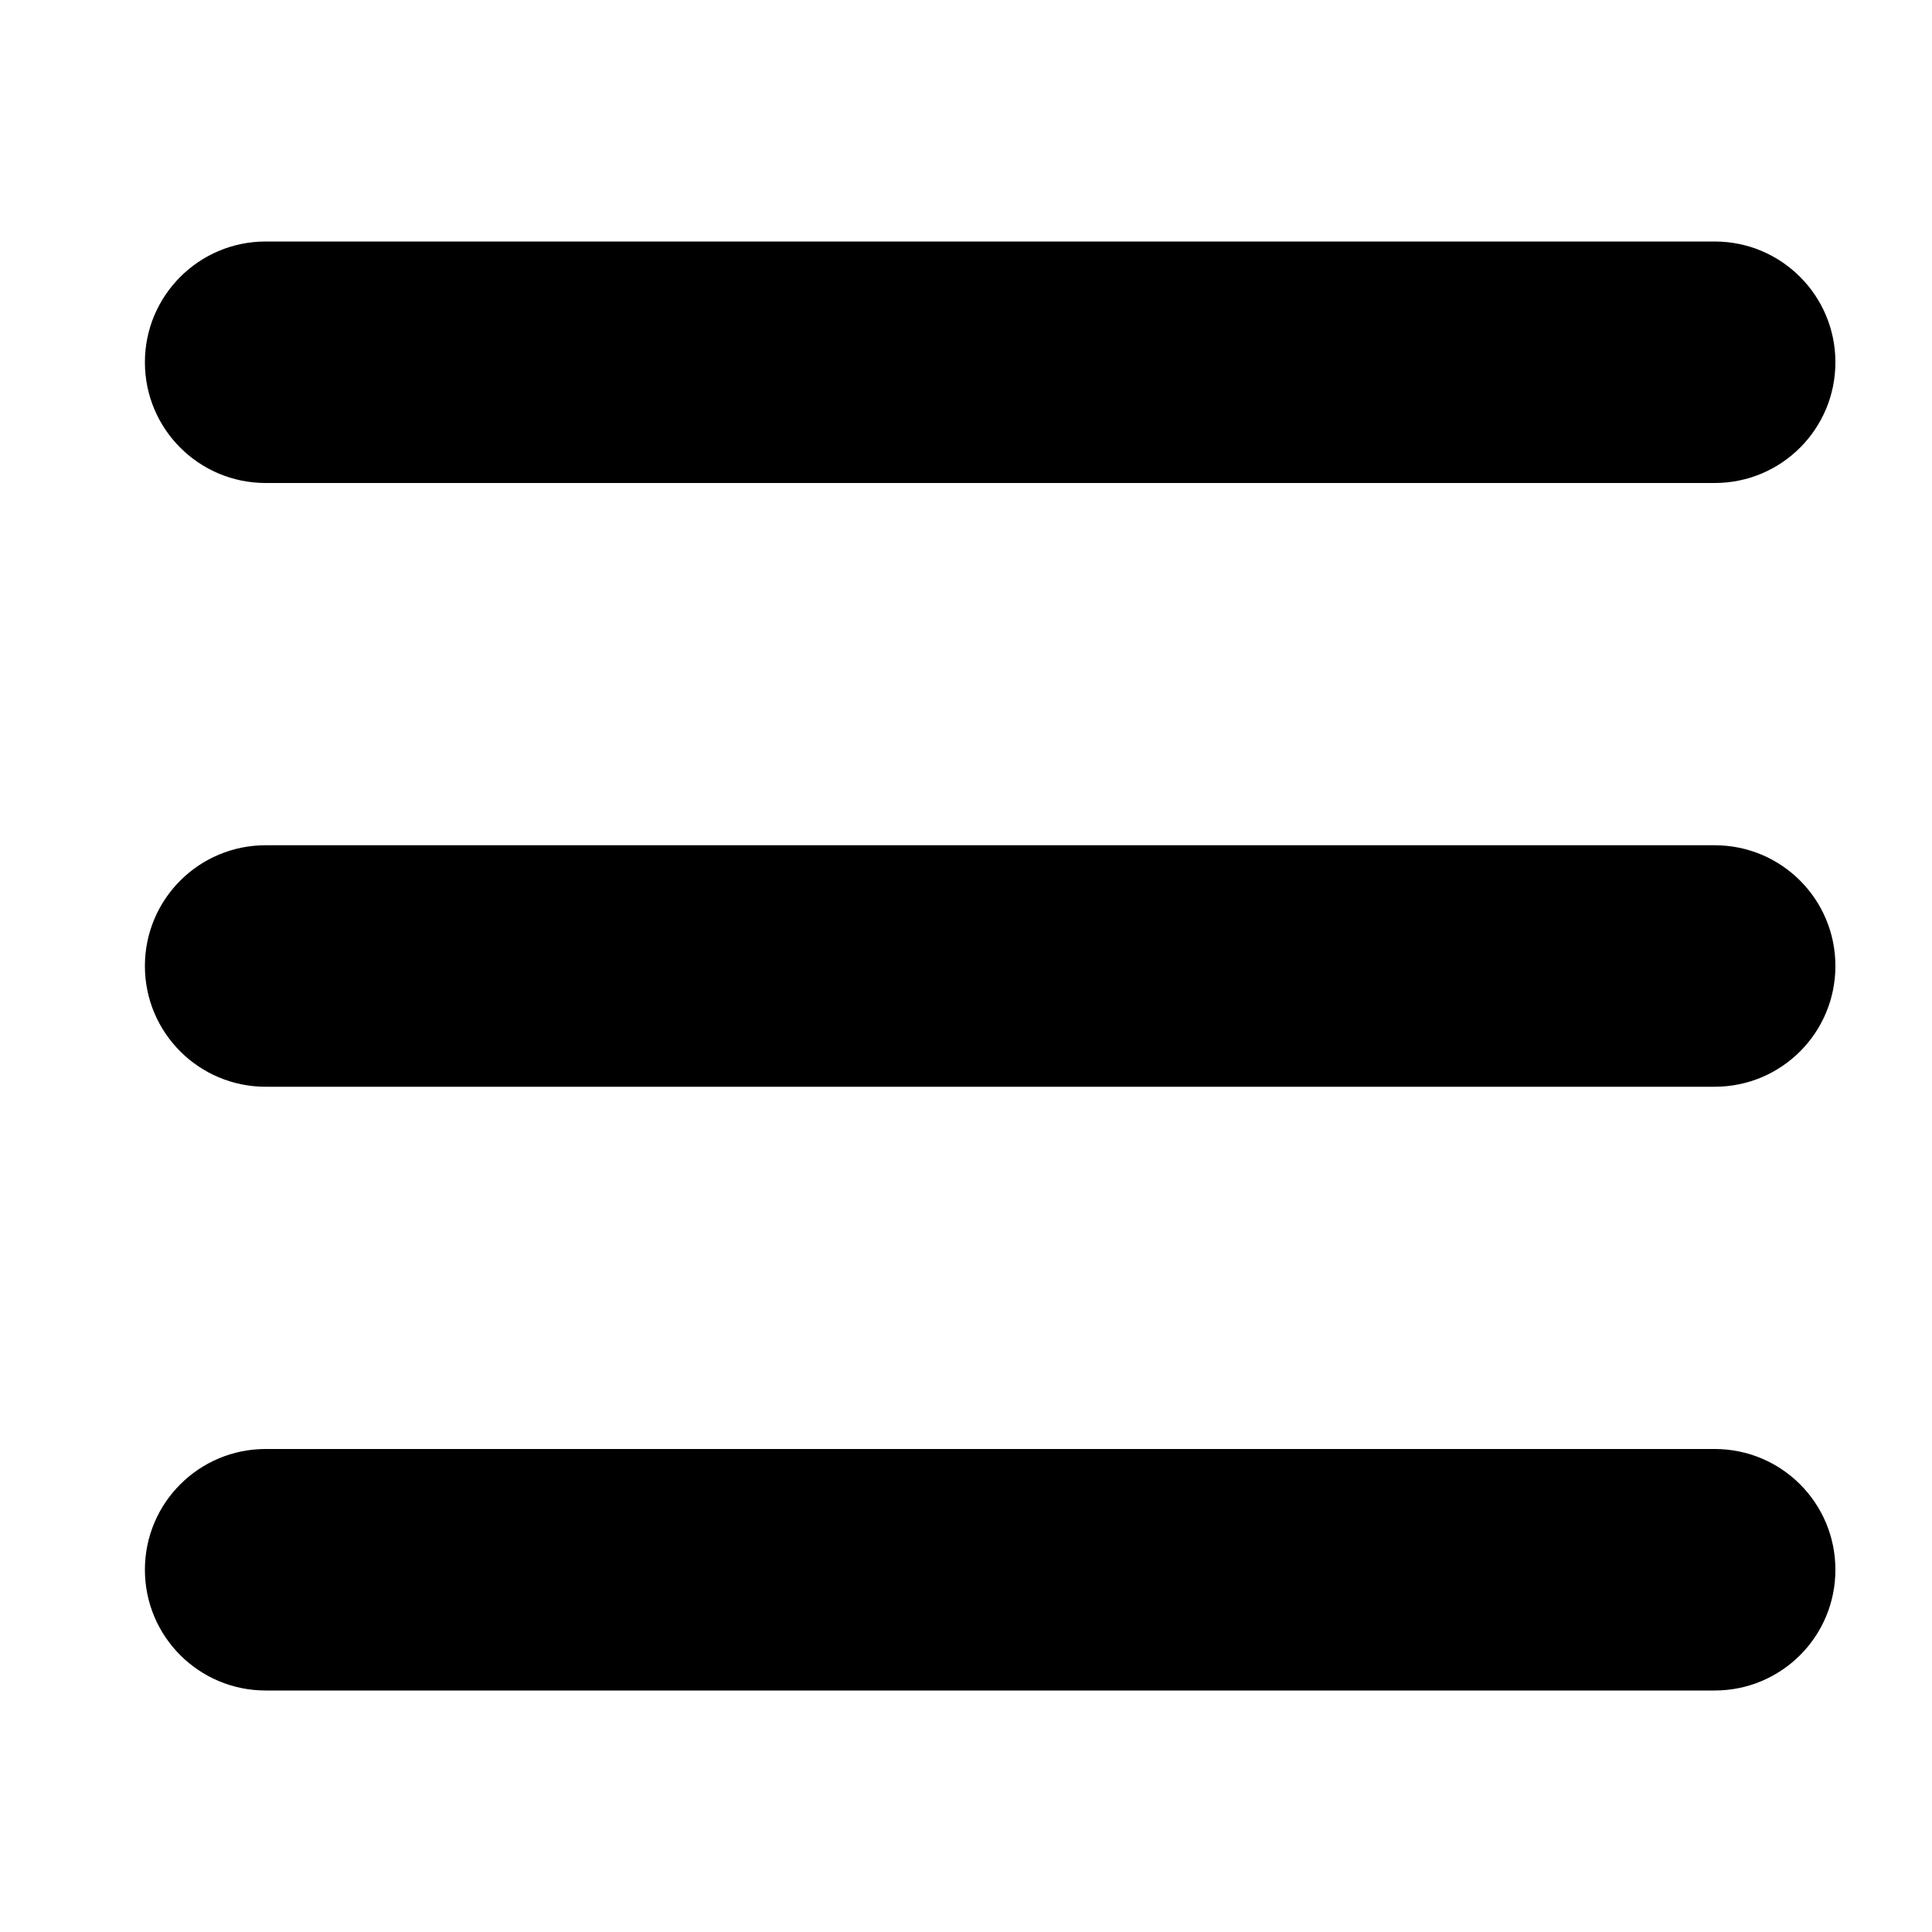 <svg viewBox="0 0 40 40" xmlns="http://www.w3.org/2000/svg"><path d="m3 7.5c0-1.38 1.12-2.5 2.5-2.5h30c1.383 0 2.5 1.12 2.5 2.5 0 1.383-1.117 2.5-2.5 2.5h-30c-1.38 0-2.5-1.117-2.5-2.5zm0 12.5c0-1.383 1.12-2.5 2.5-2.5h30c1.383 0 2.5 1.117 2.5 2.5s-1.117 2.5-2.5 2.5h-30c-1.38 0-2.5-1.117-2.5-2.5zm32.5 15h-30c-1.38 0-2.5-1.117-2.5-2.5s1.12-2.5 2.5-2.5h30c1.383 0 2.5 1.117 2.5 2.5s-1.117 2.5-2.5 2.5z"/></svg>
